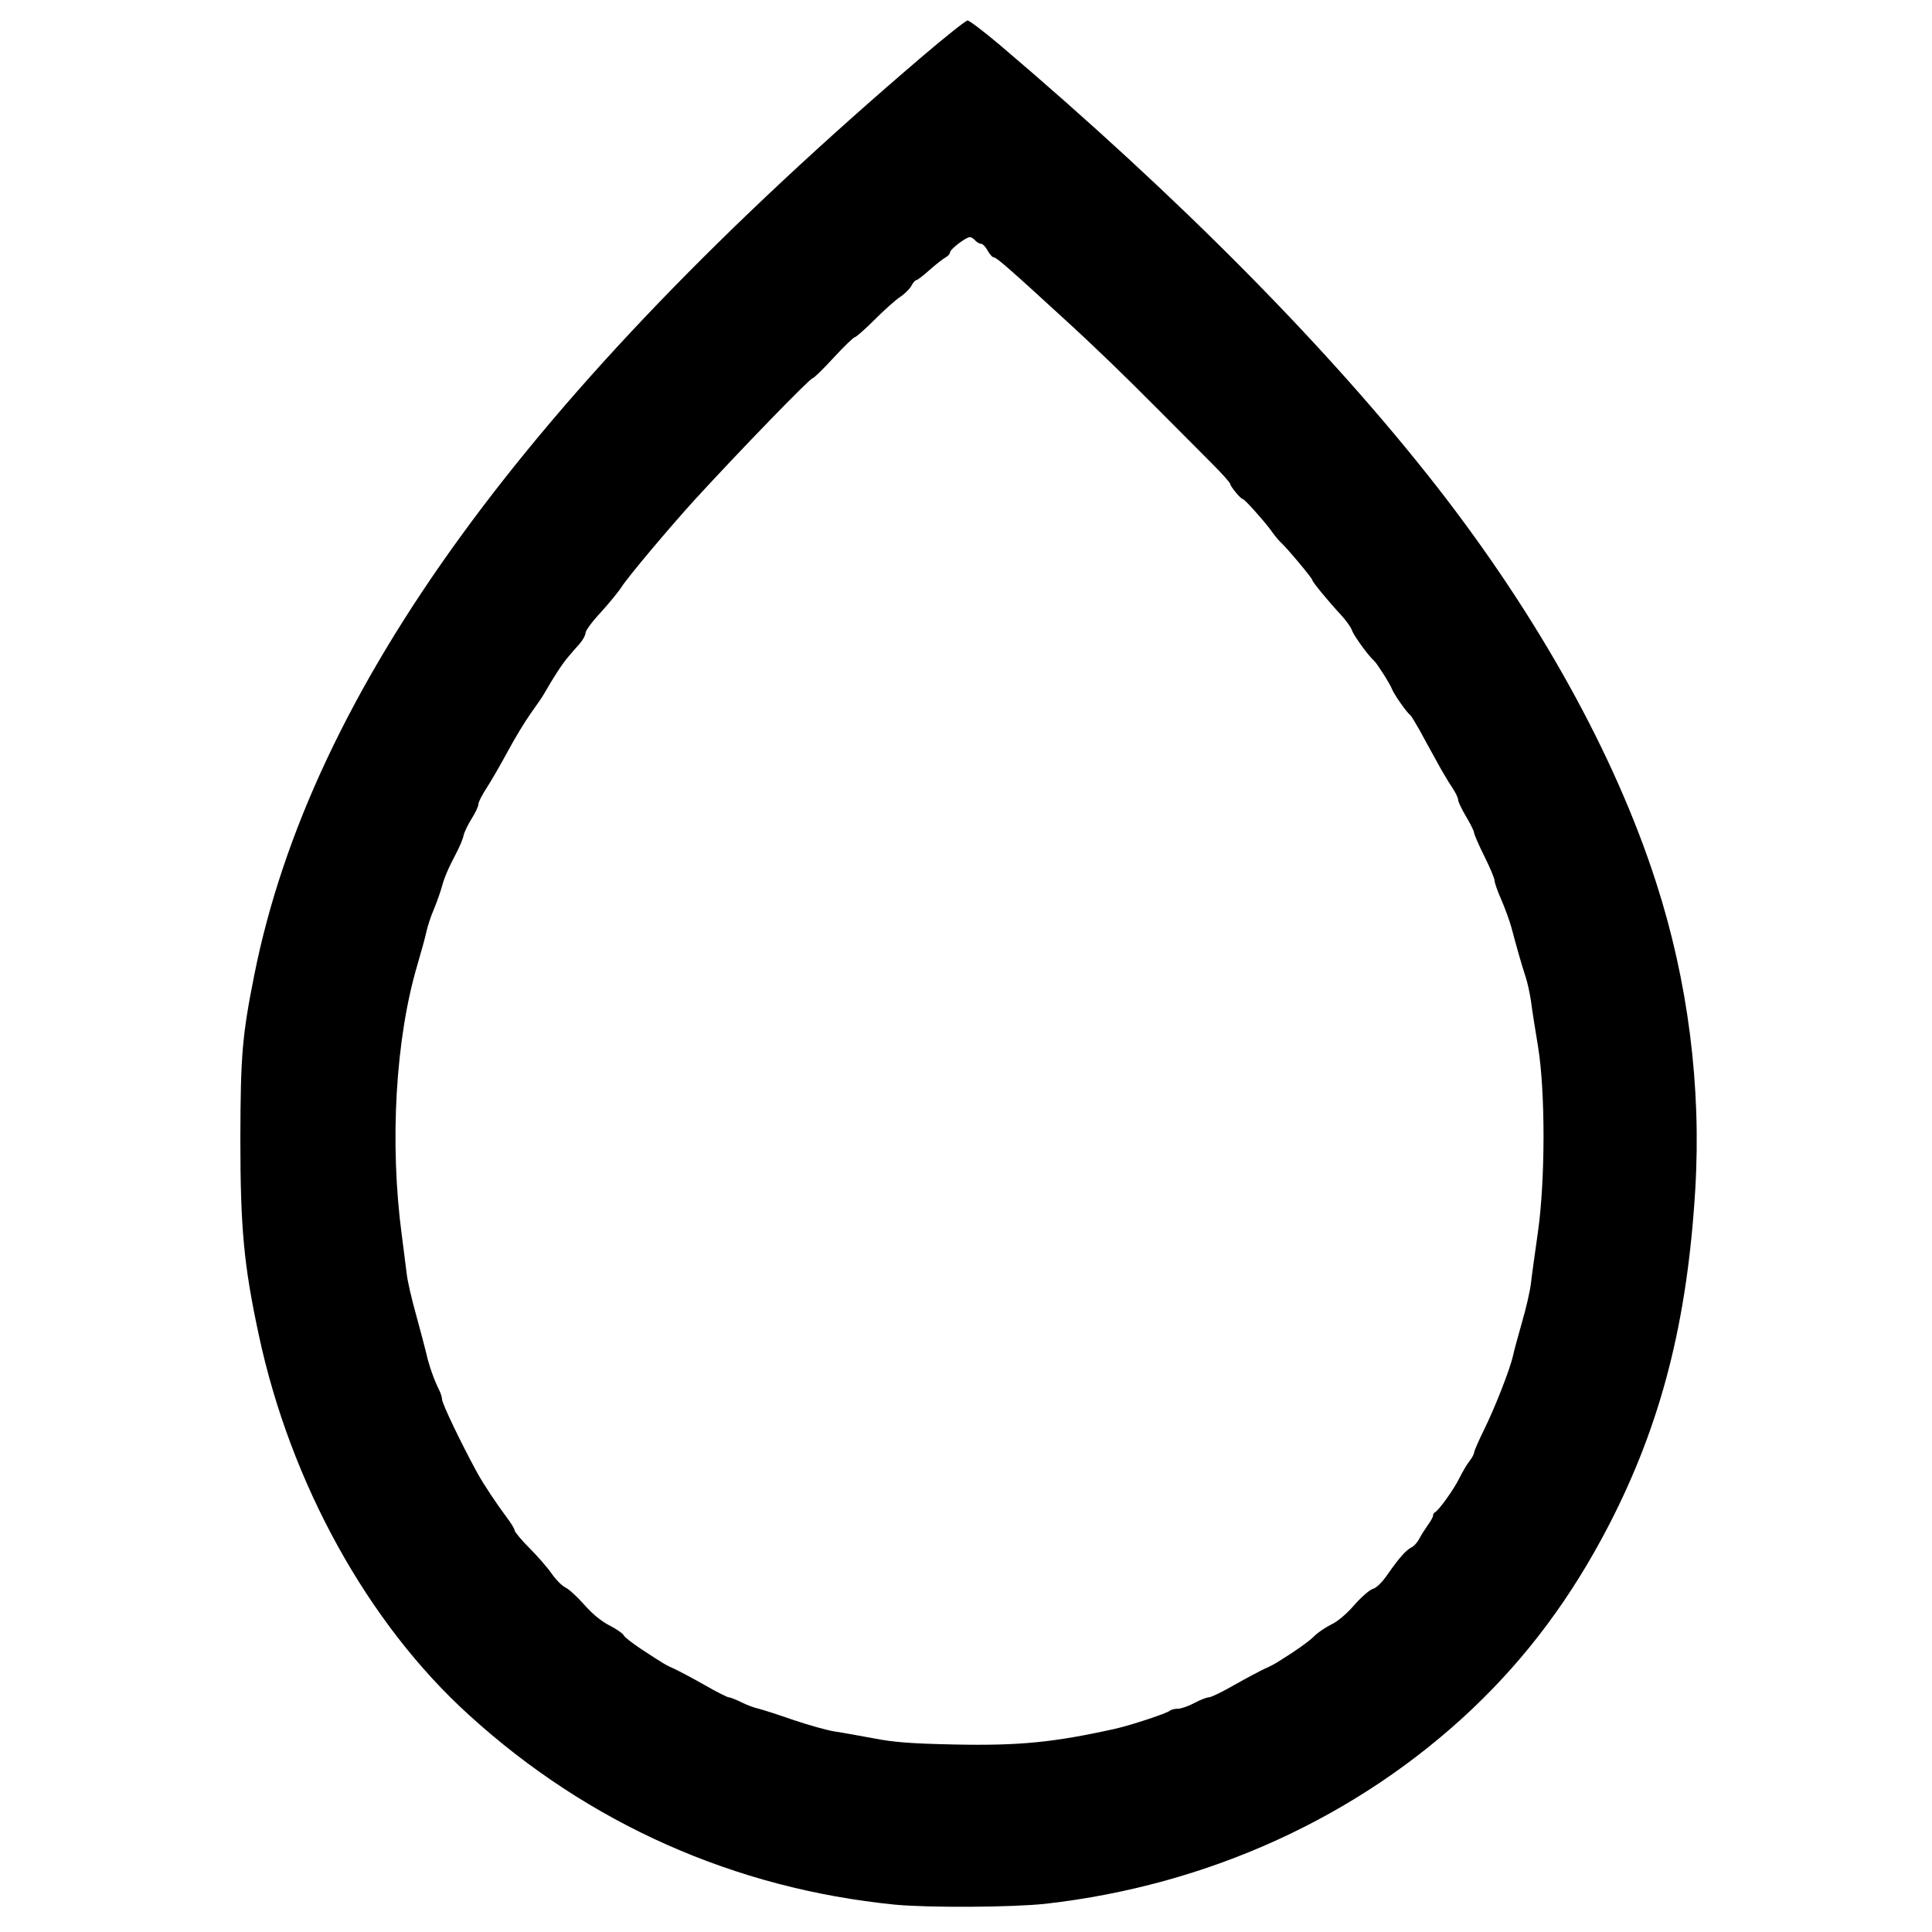 <?xml version="1.0" standalone="no"?>
<!DOCTYPE svg PUBLIC "-//W3C//DTD SVG 20010904//EN"
 "http://www.w3.org/TR/2001/REC-SVG-20010904/DTD/svg10.dtd">
<svg version="1.0" xmlns="http://www.w3.org/2000/svg"
 width="848pt" height="848pt" viewBox="0 0 848 848"
 preserveAspectRatio="xMidYMid meet">
<g transform="translate(0,848) scale(0.1,-0.1)"
fill="#000000" stroke="none">
<path d="M4049 8233 c-1739 -1485 -2684 -2784 -2933 -4033 -53 -266 -60 -351
-61 -715 0 -395 15 -558 81 -865 139 -650 479 -1266 923 -1668 524 -477 1166
-762 1870 -832 148 -14 515 -12 661 4 715 81 1373 382 1873 856 242 230 437
492 601 810 228 443 342 889 377 1470 27 452 -32 914 -172 1347 -180 559 -516
1165 -963 1738 -472 604 -1130 1269 -1918 1938 -70 59 -133 107 -141 107 -8 0
-97 -71 -198 -157z m231 -808 c7 -8 19 -15 26 -15 7 0 20 -13 29 -30 9 -16 21
-30 28 -30 11 0 74 -55 306 -268 136 -124 263 -247 422 -407 82 -82 185 -186
229 -230 44 -44 80 -84 80 -90 1 -11 46 -65 54 -65 8 0 86 -87 121 -133 16
-23 37 -49 46 -57 26 -23 139 -158 139 -166 0 -8 71 -94 125 -152 22 -24 45
-55 50 -71 8 -22 72 -111 96 -131 13 -12 70 -101 79 -125 9 -23 64 -102 81
-115 4 -3 21 -32 40 -65 18 -33 51 -94 74 -135 22 -41 53 -93 68 -115 15 -22
27 -47 27 -55 0 -9 16 -42 35 -74 19 -32 35 -64 35 -71 0 -6 20 -53 45 -103
25 -50 45 -98 45 -107 0 -9 13 -47 30 -85 16 -37 36 -92 44 -121 21 -80 46
-168 63 -219 8 -24 18 -72 23 -105 4 -33 18 -123 31 -200 32 -197 32 -584 -1
-815 -12 -85 -26 -184 -30 -220 -4 -36 -22 -114 -40 -175 -17 -60 -35 -126
-39 -145 -12 -56 -78 -226 -127 -325 -24 -49 -44 -95 -44 -101 0 -6 -9 -23
-20 -37 -11 -13 -31 -48 -45 -76 -26 -52 -92 -143 -107 -149 -4 -2 -8 -8 -8
-14 0 -6 -10 -25 -23 -42 -12 -17 -29 -44 -37 -59 -8 -16 -23 -33 -35 -39 -25
-13 -53 -45 -105 -119 -23 -34 -49 -59 -64 -63 -13 -3 -50 -35 -81 -70 -34
-40 -75 -74 -103 -87 -26 -13 -58 -35 -72 -49 -21 -22 -81 -65 -165 -117 -11
-7 -36 -20 -55 -28 -19 -9 -78 -40 -131 -70 -52 -30 -103 -55 -113 -55 -9 0
-38 -11 -64 -25 -26 -14 -58 -25 -72 -25 -14 0 -30 -4 -36 -9 -11 -11 -172
-64 -239 -79 -270 -60 -422 -75 -708 -69 -189 4 -266 10 -352 27 -60 11 -137
25 -171 30 -33 5 -114 28 -180 50 -65 23 -135 45 -154 50 -19 4 -54 17 -77 29
-23 11 -48 21 -54 21 -7 0 -56 25 -108 55 -53 30 -112 61 -131 70 -39 17 -45
21 -146 87 -39 26 -74 53 -77 61 -3 7 -30 26 -61 42 -37 19 -76 51 -112 92
-30 34 -67 68 -82 75 -15 7 -43 35 -62 63 -19 27 -63 77 -97 111 -35 35 -63
69 -64 76 0 7 -16 33 -35 58 -45 60 -102 146 -129 195 -72 132 -155 305 -155
324 0 9 -6 27 -13 41 -21 41 -46 112 -56 160 -6 25 -26 101 -45 170 -19 68
-38 149 -41 180 -4 30 -13 105 -21 165 -55 408 -28 867 68 1190 16 55 34 119
39 143 5 24 20 71 35 105 14 34 29 78 34 97 10 37 26 76 65 150 13 25 27 58
30 74 4 16 20 49 36 74 16 25 29 54 29 63 0 9 16 40 35 69 19 29 60 100 92
159 31 58 77 134 102 169 25 35 53 75 61 90 34 60 78 129 101 155 13 16 36 43
52 60 15 17 27 39 27 49 0 10 30 51 67 90 36 40 78 91 92 113 29 45 209 259
319 380 198 216 507 535 519 535 5 0 47 41 92 90 46 50 88 90 93 90 5 0 44 34
86 76 42 42 92 87 112 100 21 14 43 36 50 49 7 14 17 25 21 25 5 0 31 20 59
45 27 24 59 49 70 55 11 6 20 16 20 23 1 13 68 65 86 66 6 1 17 -6 24 -14z"/>
</g>
</svg>
